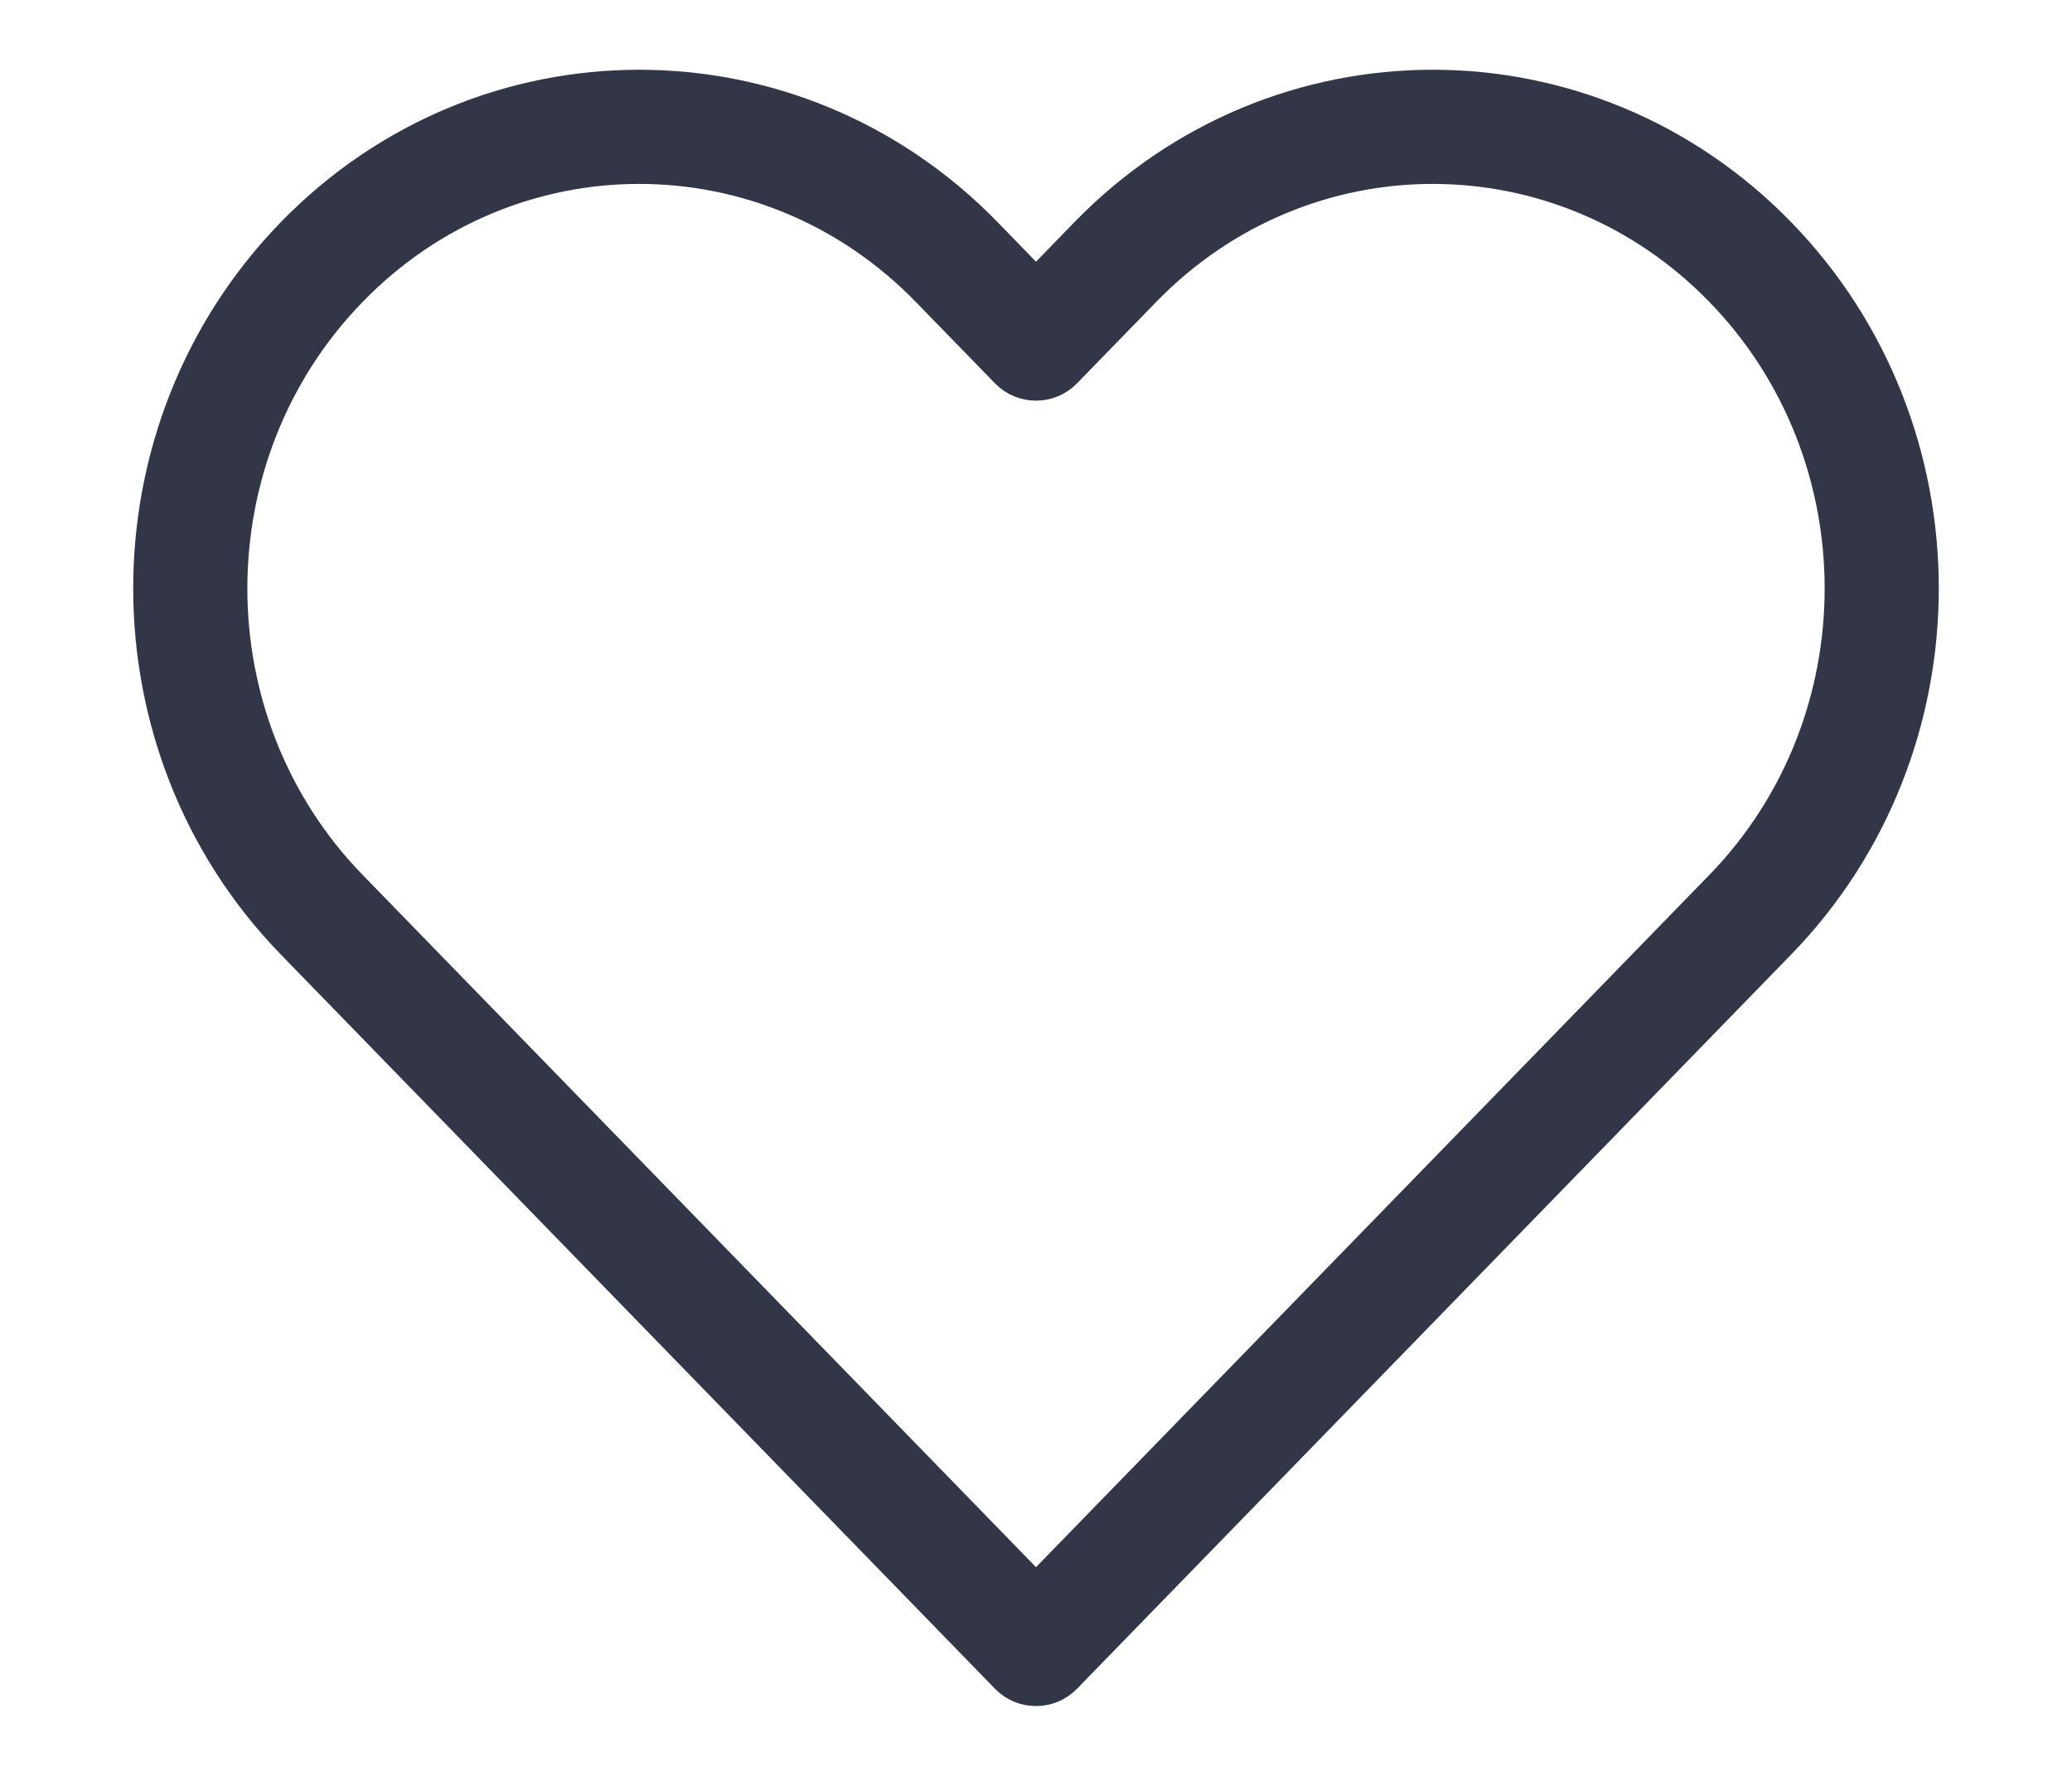 <svg width="14" height="12" viewBox="0 0 14 12" fill="none" xmlns="http://www.w3.org/2000/svg">
<path d="M11.621 5.982C12.698 4.875 12.698 3.077 11.621 1.97C10.549 0.867 8.813 0.867 7.741 1.97L7.205 2.521C7.093 2.636 6.907 2.636 6.795 2.521L6.259 1.97C5.187 0.867 3.451 0.867 2.379 1.97C1.302 3.077 1.302 4.875 2.379 5.982L7 10.733L11.621 5.982ZM7.331 1.571C8.628 0.238 10.734 0.238 12.031 1.571C13.323 2.9 13.323 5.051 12.031 6.38L7.205 11.342C7.093 11.457 6.907 11.457 6.795 11.342L1.969 6.38C0.677 5.051 0.677 2.9 1.969 1.571C3.266 0.238 5.372 0.238 6.669 1.571L7 1.912L7.331 1.571Z" fill="#333646" stroke="#333646" stroke-width="0.2"/>
</svg>
